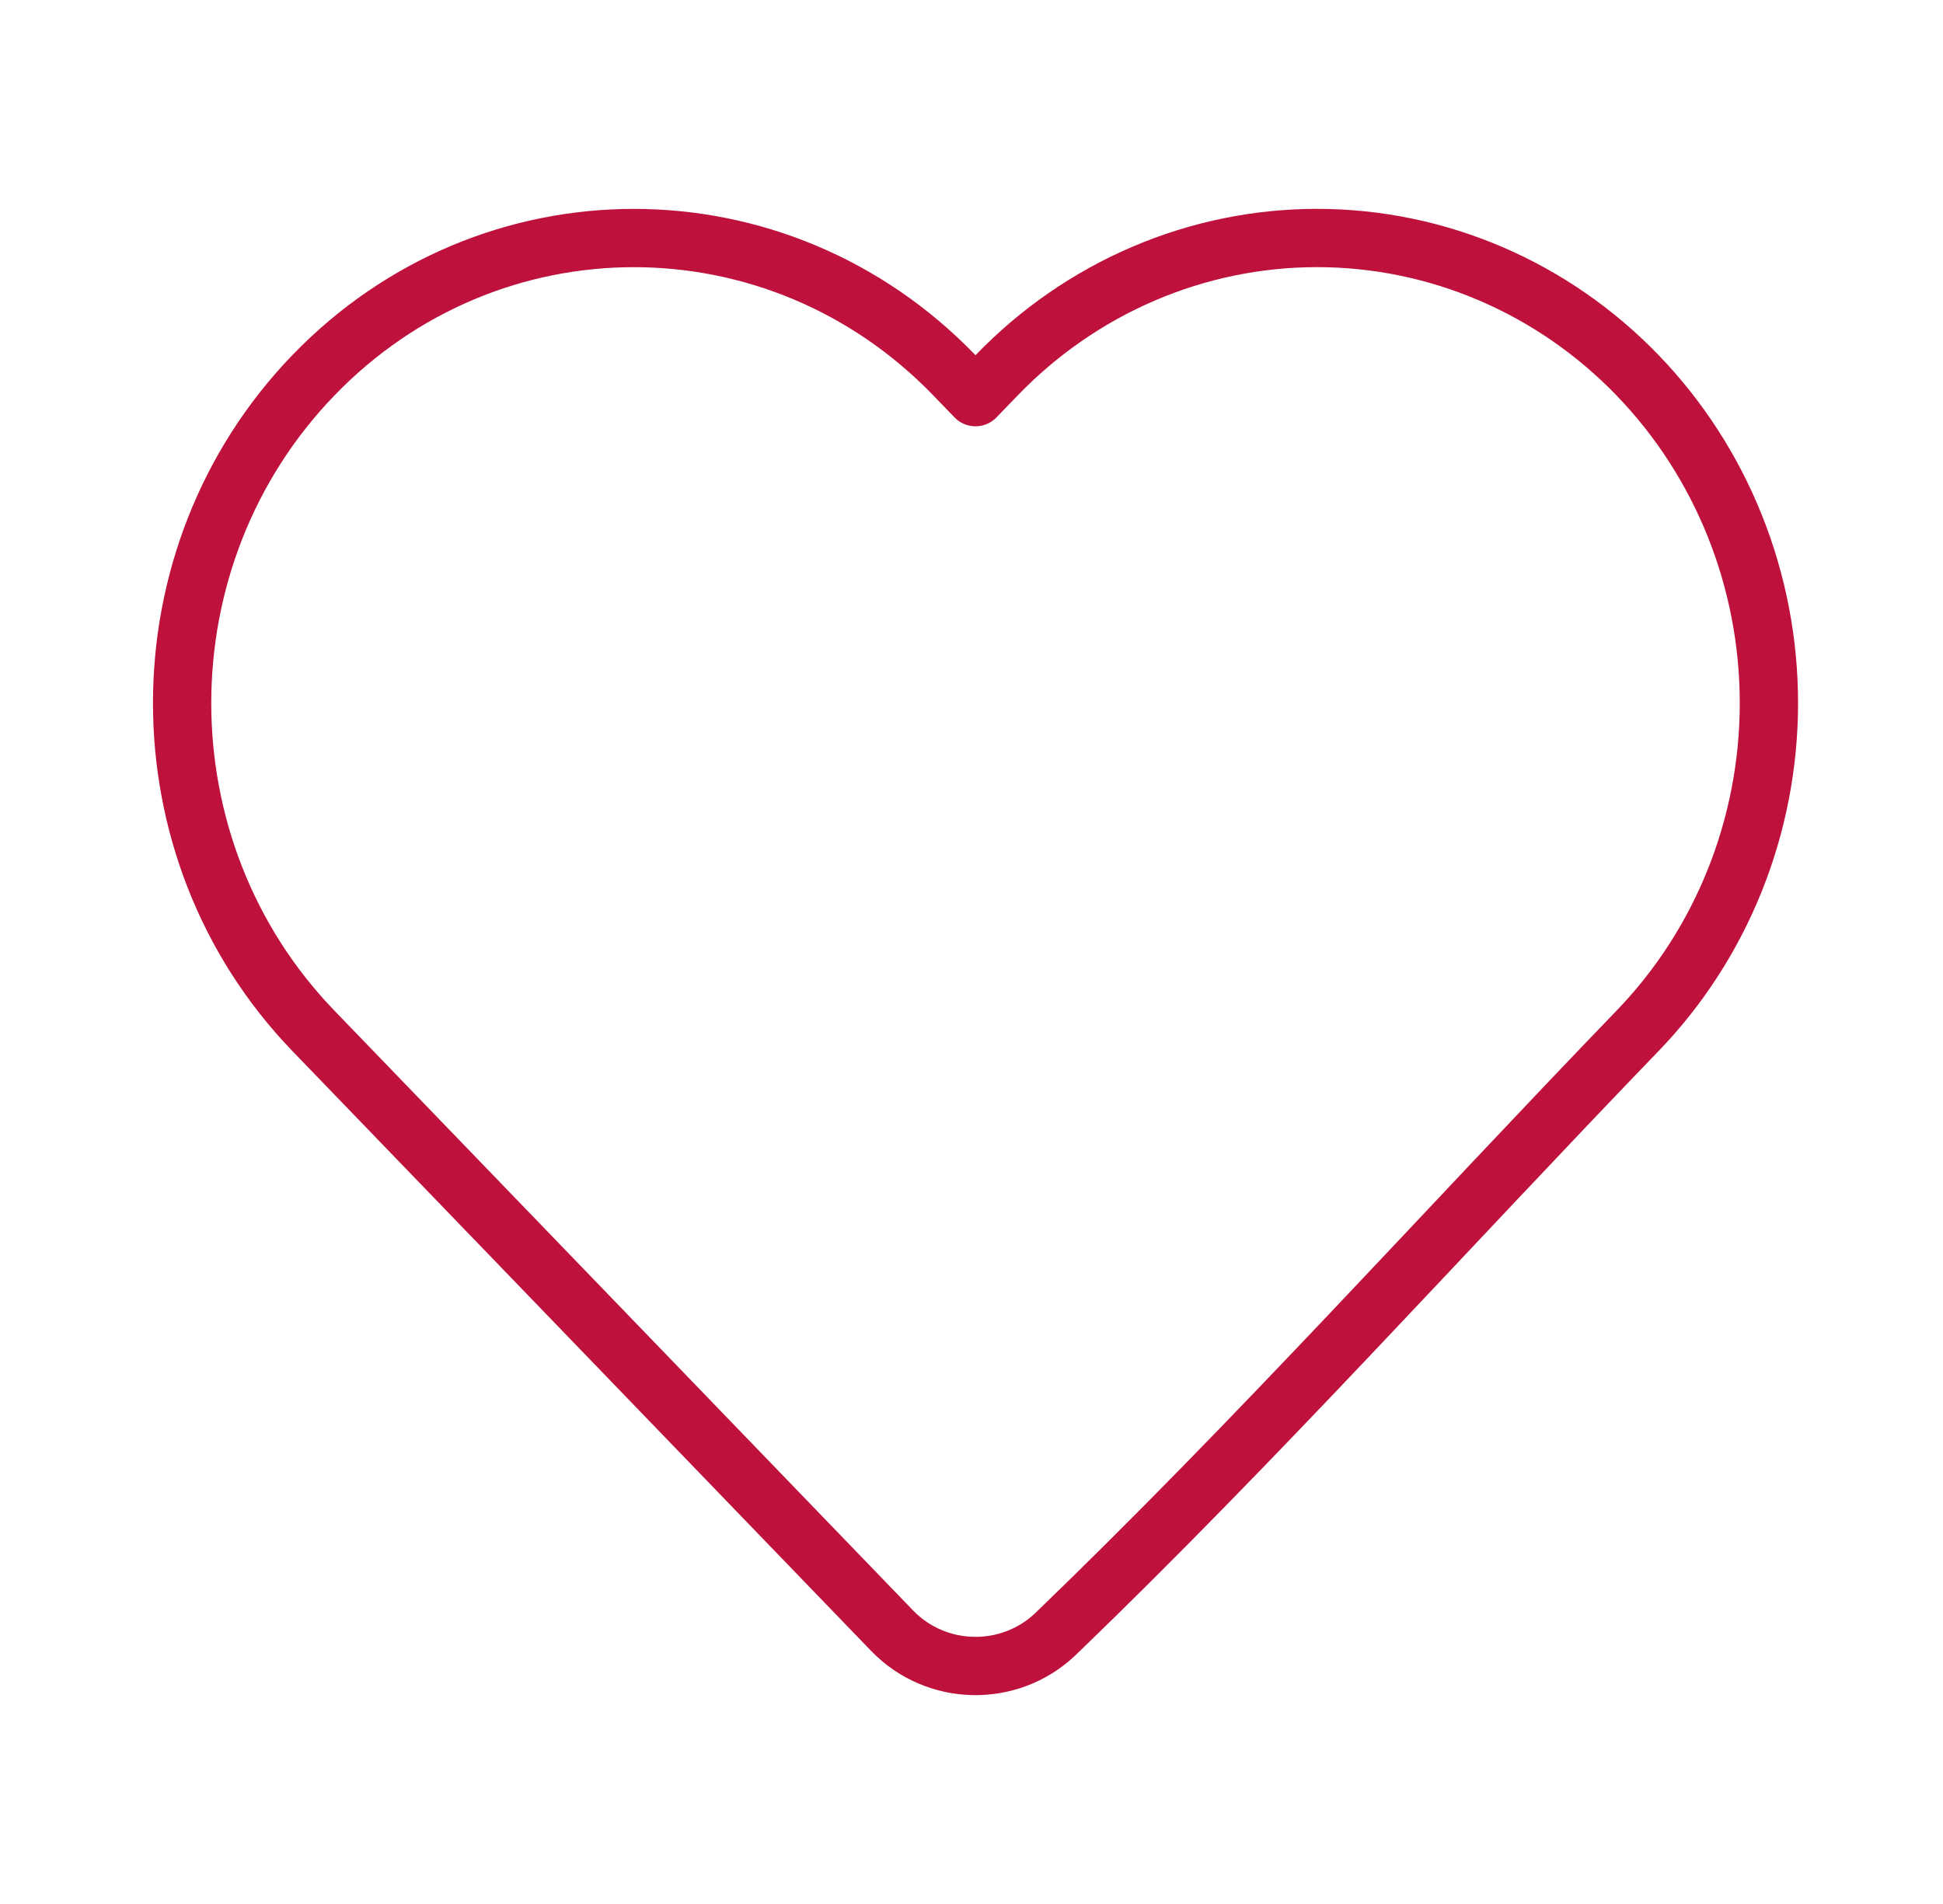 <svg width="50" height="49" viewBox="0 0 50 49" fill="none" xmlns="http://www.w3.org/2000/svg">
<path d="M45.52 18.094C45.52 21.251 44.307 24.284 42.142 26.527C37.159 31.693 32.325 37.079 27.156 42.058C25.971 43.182 24.091 43.141 22.957 41.966L8.063 26.527C3.561 21.86 3.561 14.327 8.063 9.66C12.609 4.948 20.015 4.948 24.561 9.66L25.103 10.221L25.644 9.661C27.823 7.4 30.792 6.125 33.893 6.125C36.994 6.125 39.963 7.4 42.142 9.66C44.308 11.904 45.52 14.936 45.52 18.094Z" stroke="#BE123C" stroke-width="1.5" stroke-linejoin="round"/>
</svg>
